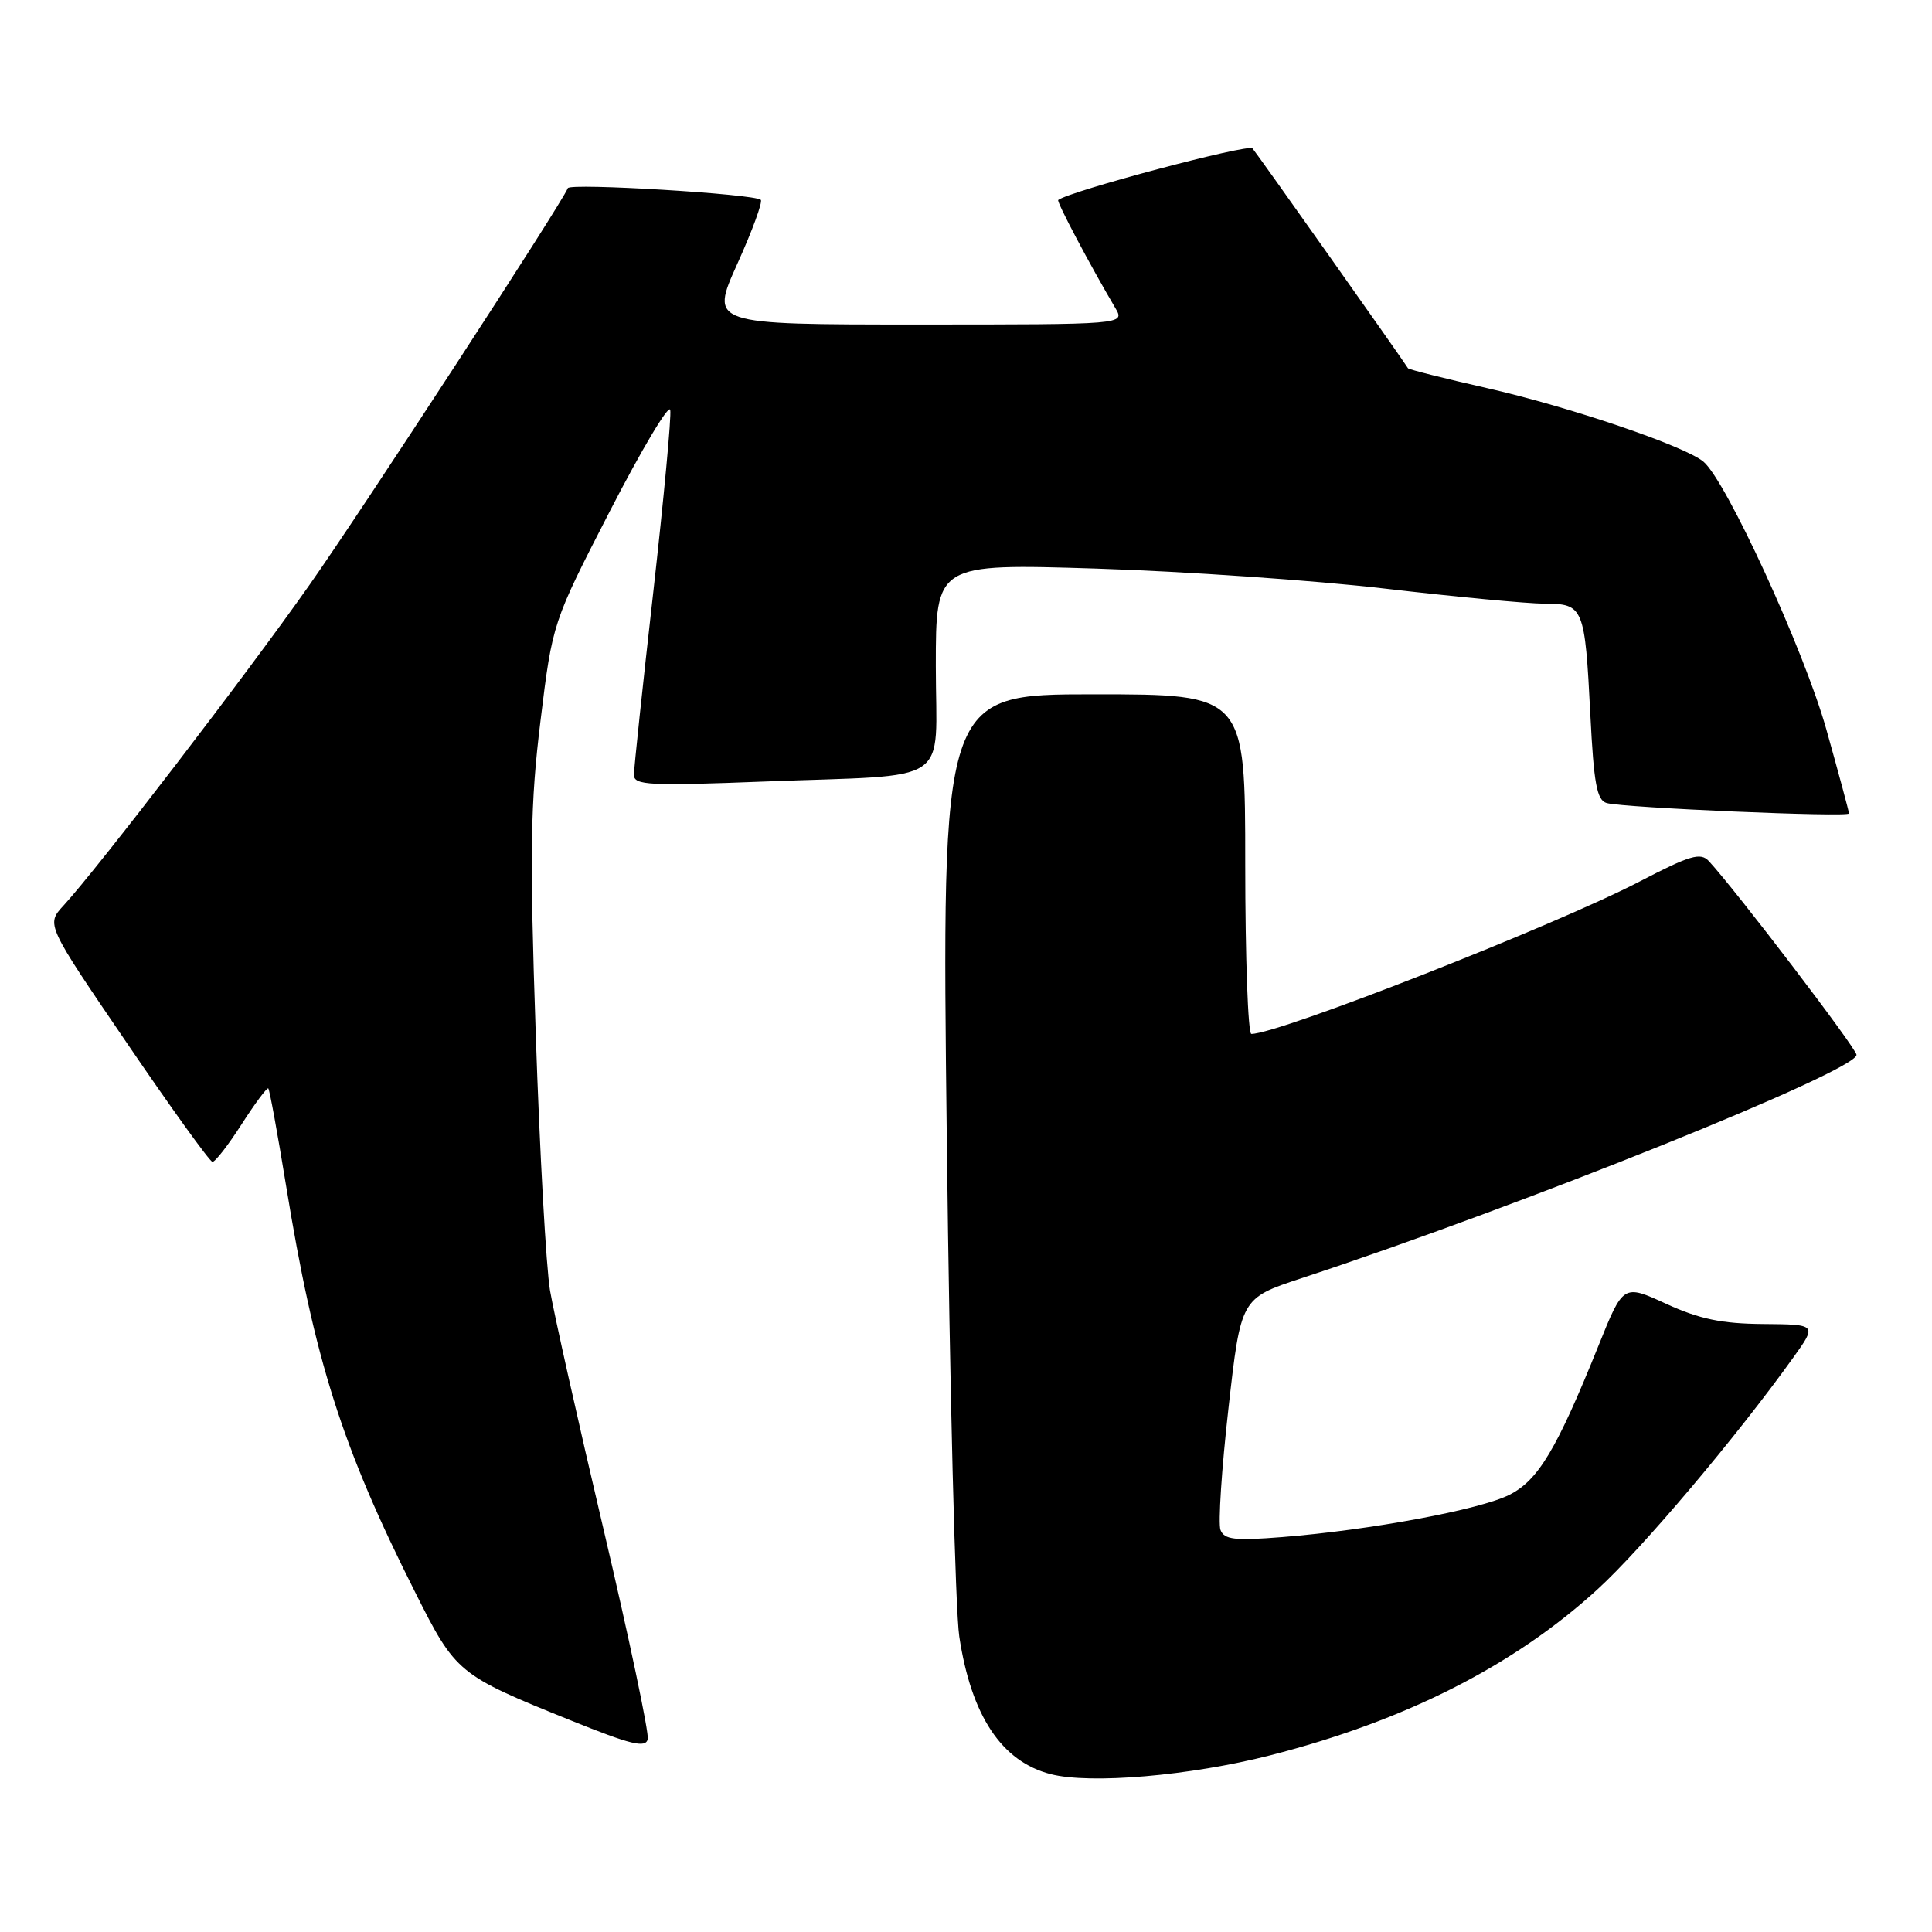 <?xml version="1.0" encoding="UTF-8" standalone="no"?>
<!DOCTYPE svg PUBLIC "-//W3C//DTD SVG 1.1//EN" "http://www.w3.org/Graphics/SVG/1.1/DTD/svg11.dtd" >
<svg xmlns="http://www.w3.org/2000/svg" xmlns:xlink="http://www.w3.org/1999/xlink" version="1.1" viewBox="0 0 256 256">
 <g >
 <path fill="currentColor"
d=" M 168.31 232.59 C 186.19 228.02 200.58 220.73 211.65 210.62 C 217.58 205.21 230.10 190.39 237.63 179.87 C 240.76 175.50 240.76 175.50 233.63 175.44 C 228.15 175.40 225.18 174.78 220.79 172.77 C 215.09 170.15 215.09 170.15 211.80 178.33 C 206.27 192.05 203.83 196.14 200.00 198.07 C 196.11 200.04 181.57 202.74 169.91 203.67 C 163.60 204.17 162.22 204.01 161.72 202.72 C 161.40 201.87 161.87 194.62 162.78 186.60 C 164.42 172.02 164.42 172.02 172.46 169.37 C 201.81 159.70 246.00 141.91 246.00 139.77 C 246.00 138.94 230.05 118.02 226.43 114.10 C 225.33 112.92 223.94 113.33 217.31 116.78 C 206.07 122.63 169.46 137.00 165.81 137.00 C 165.37 137.00 165.00 126.88 165.00 114.50 C 165.00 92.00 165.00 92.00 144.88 92.00 C 124.76 92.00 124.76 92.00 125.46 151.25 C 125.84 183.84 126.58 213.36 127.11 216.86 C 128.70 227.36 132.72 233.41 139.21 235.08 C 144.47 236.44 157.70 235.30 168.31 232.59 Z  M 79.99 202.72 C 76.59 188.30 73.40 174.03 72.88 171.00 C 72.37 167.97 71.51 152.68 70.99 137.00 C 70.17 112.84 70.27 106.52 71.62 95.50 C 73.21 82.50 73.21 82.50 80.85 67.65 C 85.06 59.49 88.64 53.49 88.81 54.32 C 88.98 55.15 87.96 66.02 86.56 78.48 C 85.15 90.93 84.00 101.82 84.00 102.68 C 84.00 104.05 86.04 104.15 101.25 103.56 C 126.61 102.58 124.00 104.34 124.00 88.26 C 124.00 74.68 124.00 74.68 145.25 75.34 C 156.94 75.71 174.15 76.90 183.50 77.99 C 192.85 79.08 202.36 79.98 204.64 79.99 C 209.84 80.00 210.00 80.40 210.73 94.73 C 211.19 103.86 211.59 106.04 212.90 106.41 C 215.15 107.04 245.00 108.32 245.00 107.79 C 245.00 107.54 243.65 102.53 242.00 96.65 C 239.05 86.16 228.73 63.68 225.71 61.17 C 223.20 59.09 208.03 53.93 197.13 51.45 C 191.43 50.16 186.68 48.96 186.57 48.80 C 185.63 47.31 166.53 20.30 165.96 19.66 C 165.40 19.03 141.70 25.33 140.22 26.50 C 139.97 26.70 144.40 35.07 147.79 40.82 C 149.07 43.00 149.07 43.00 121.57 43.00 C 94.08 43.00 94.08 43.00 97.69 34.98 C 99.68 30.58 101.08 26.75 100.81 26.48 C 100.03 25.70 75.53 24.22 75.24 24.93 C 74.37 27.06 48.04 67.50 41.01 77.50 C 32.73 89.28 12.94 115.08 8.41 120.00 C 6.11 122.50 6.11 122.50 16.81 138.20 C 22.69 146.84 27.79 153.92 28.15 153.95 C 28.50 153.98 30.25 151.73 32.02 148.96 C 33.80 146.19 35.39 144.06 35.55 144.22 C 35.72 144.38 36.77 150.14 37.89 157.01 C 41.67 180.25 45.30 191.70 55.02 211.00 C 60.40 221.71 60.67 221.93 75.65 227.97 C 83.62 231.19 85.56 231.66 85.83 230.44 C 86.01 229.61 83.38 217.14 79.99 202.72 Z "/>
</g>
</svg>